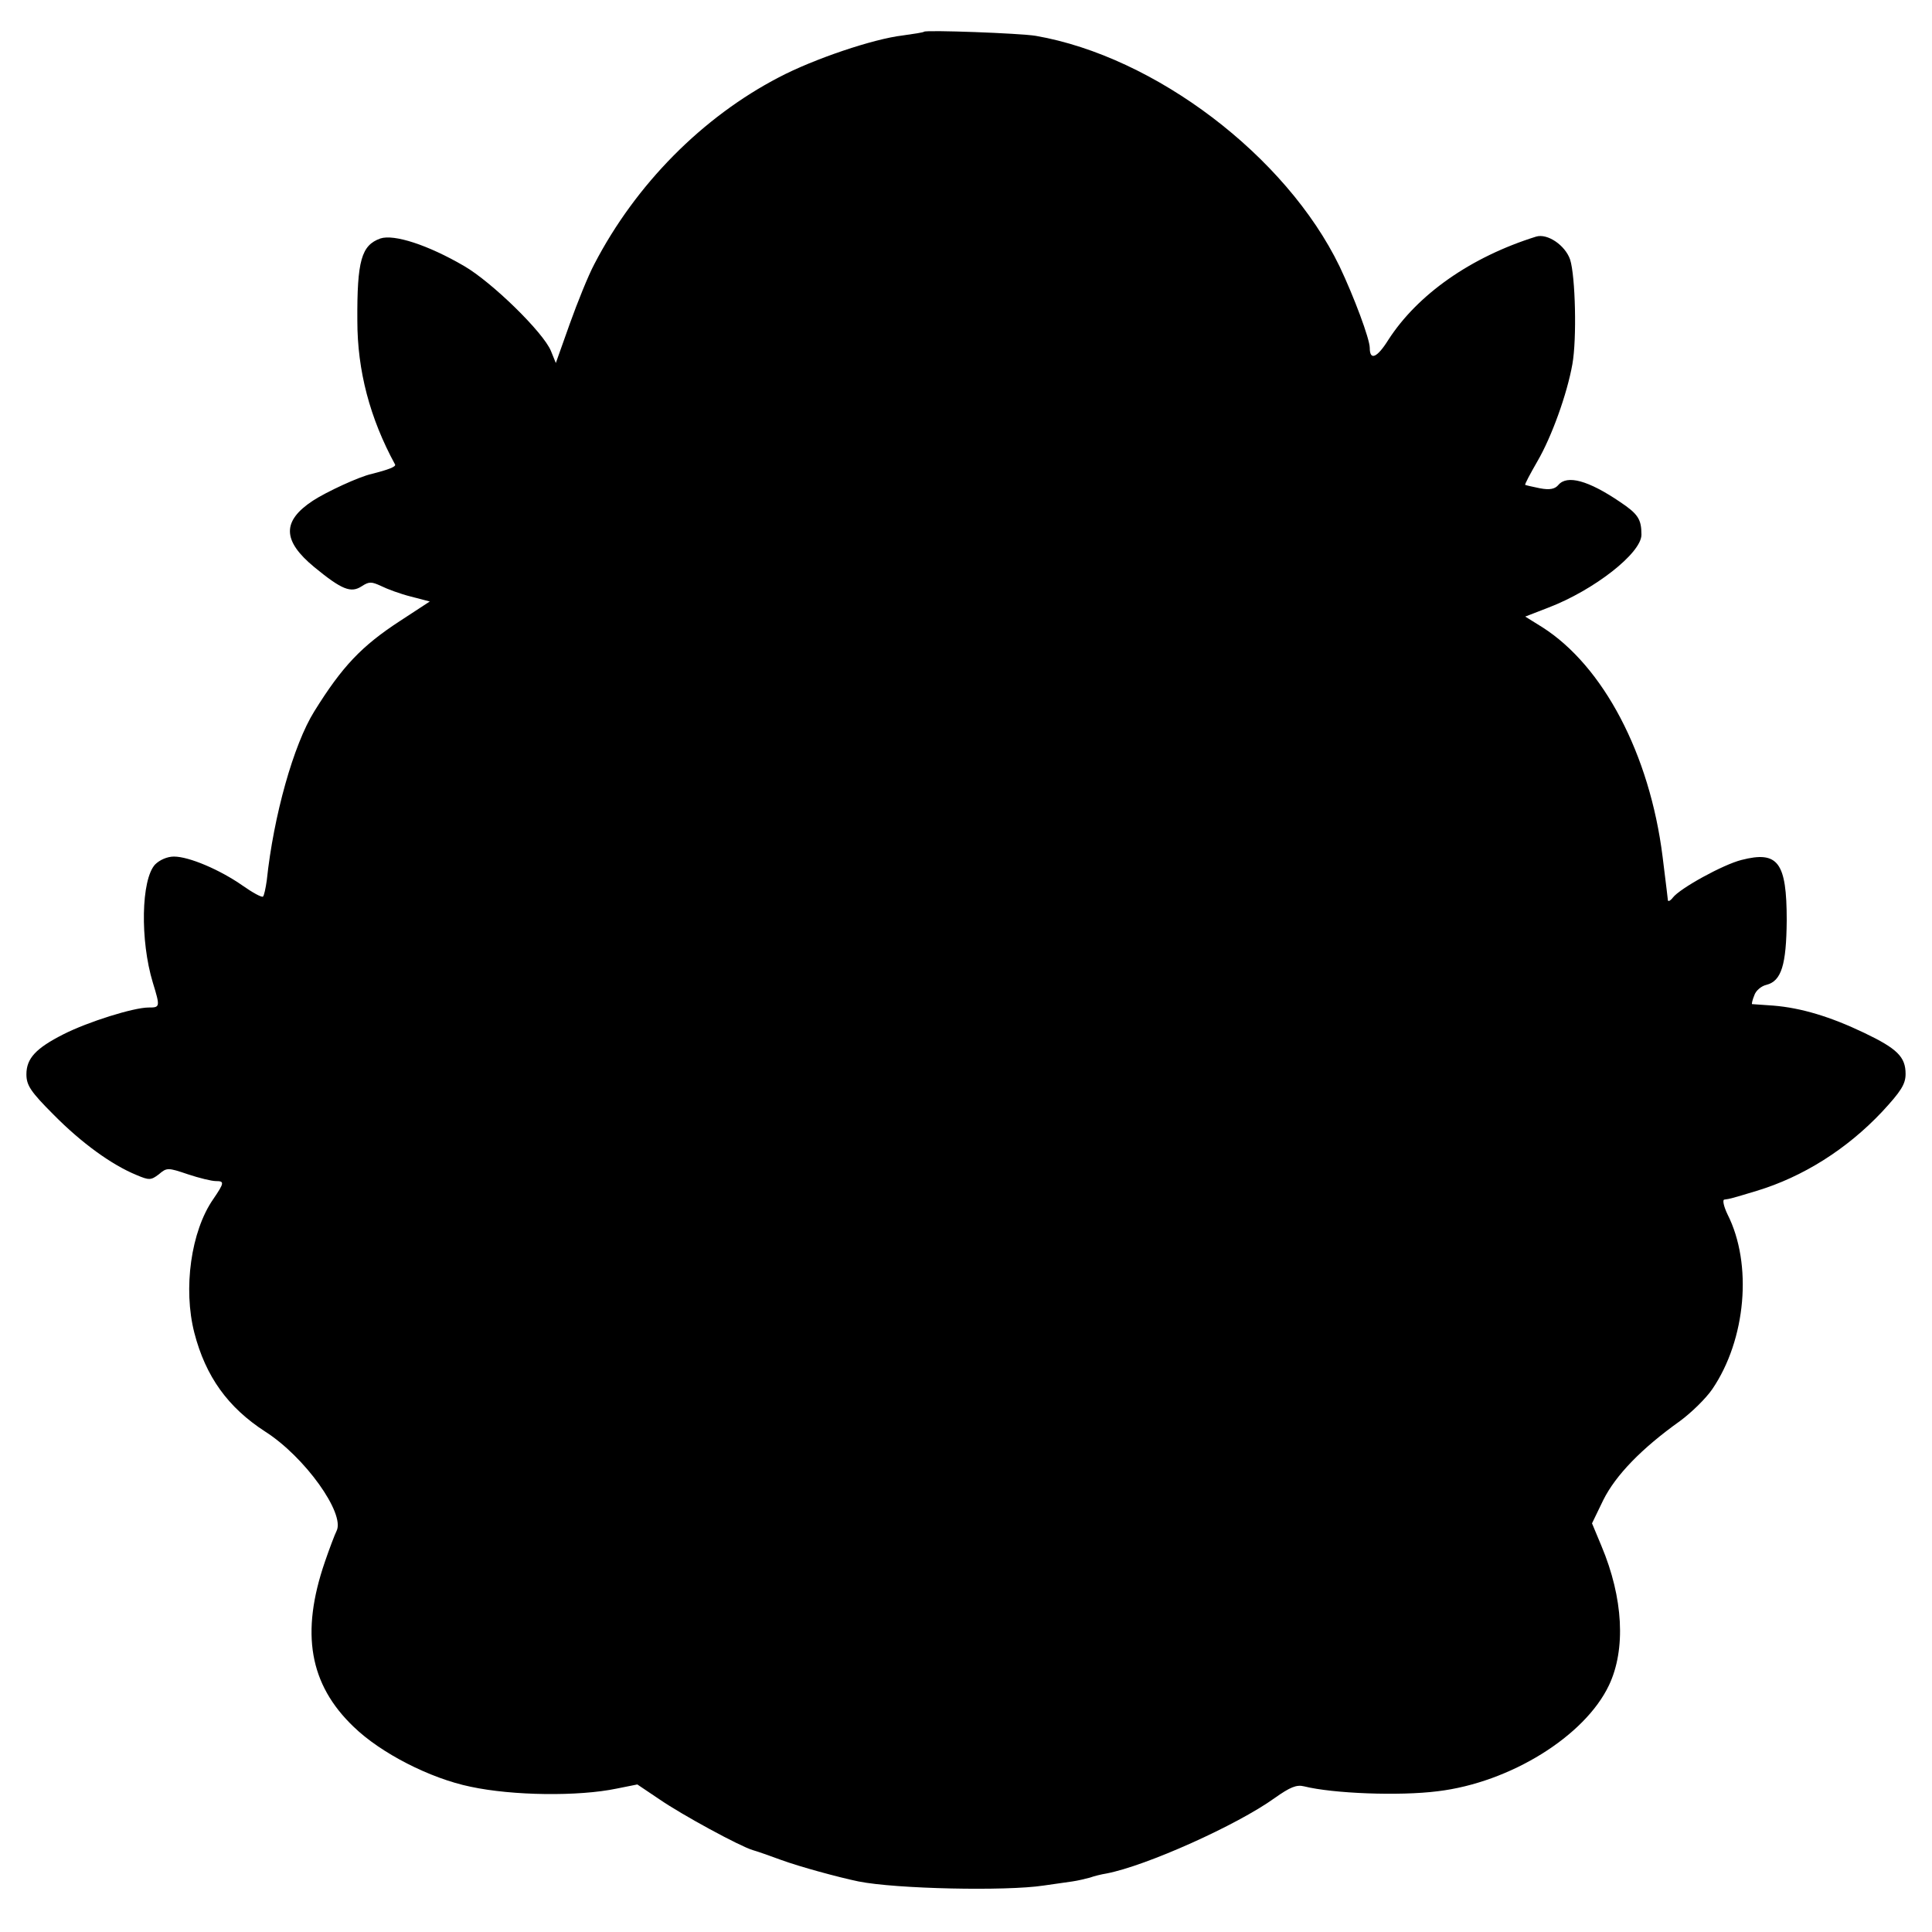 <?xml version="1.0" standalone="no"?>
<!DOCTYPE svg PUBLIC "-//W3C//DTD SVG 20010904//EN"
 "http://www.w3.org/TR/2001/REC-SVG-20010904/DTD/svg10.dtd">
<svg version="1.0" xmlns="http://www.w3.org/2000/svg"
 width="512pt" height="512pt" viewBox="0 0 512 512"
 preserveAspectRatio="xMidYMid meet">
<g transform="translate(0,512) scale(0.1,-0.1)"
fill="#000000" stroke="none">
<path d="M2449 5036 c-2 -2 -28 -6 -57 -10 -77 -9 -235 -62 -328 -111 -202
-105 -379 -283 -489 -495 -16 -30 -45 -102 -65 -158 l-37 -104 -13 32 c-20 49
-156 182 -230 225 -96 56 -186 85 -222 73 -50 -18 -62 -58 -61 -218 0 -132 33
-258 100 -381 3 -6 -19 -14 -62 -25 -33 -7 -121 -48 -156 -71 -82 -54 -81
-106 4 -176 73 -60 97 -69 125 -51 20 13 26 13 52 1 16 -8 51 -21 79 -28 l50
-13 -78 -51 c-103 -67 -154 -121 -228 -240 -55 -88 -108 -277 -126 -448 -3
-21 -7 -40 -10 -43 -3 -3 -27 10 -54 29 -60 42 -142 77 -182 77 -18 0 -38 -9
-50 -21 -37 -40 -40 -201 -6 -313 20 -65 19 -66 -11 -66 -40 0 -161 -38 -226
-71 -73 -37 -98 -64 -98 -106 0 -29 11 -46 72 -107 74 -75 154 -133 220 -160
33 -14 38 -14 59 2 21 18 24 18 77 0 30 -10 63 -18 74 -18 23 0 23 -4 -7 -48
-59 -85 -80 -237 -50 -354 30 -116 89 -198 188 -262 105 -67 212 -217 189
-263 -5 -10 -19 -47 -31 -82 -65 -189 -41 -325 76 -437 72 -70 203 -137 310
-159 112 -24 286 -26 387 -5 l55 11 58 -39 c61 -42 214 -125 248 -135 11 -3
45 -15 75 -26 49 -18 152 -46 205 -57 100 -20 391 -26 490 -11 28 4 62 9 77
11 14 2 35 7 46 10 11 4 31 9 44 11 105 20 346 128 446 200 41 29 58 36 78 31
76 -19 252 -26 354 -13 192 23 390 146 454 281 45 95 38 231 -20 369 l-25 60
30 62 c33 66 102 137 203 209 30 22 69 60 86 85 89 131 107 331 40 463 -10 21
-14 39 -8 39 15 2 19 3 85 23 123 37 240 111 333 210 50 54 62 73 62 100 0 45
-22 67 -110 109 -90 43 -167 66 -240 72 -30 2 -56 4 -57 4 -1 1 1 11 6 23 4
13 19 25 32 28 40 10 53 53 54 171 0 154 -23 185 -120 160 -48 -12 -163 -75
-182 -100 -7 -9 -13 -11 -13 -6 -1 9 -3 27 -14 115 -34 271 -157 505 -319 608
l-45 28 62 24 c120 46 246 144 246 193 0 41 -9 55 -57 87 -84 57 -140 72 -163
45 -9 -11 -23 -14 -49 -9 -20 4 -37 8 -39 9 -2 1 13 29 32 62 38 65 79 179 93
258 12 67 8 233 -6 277 -13 38 -60 70 -90 61 -173 -54 -314 -153 -392 -274
-30 -48 -49 -55 -49 -21 0 24 -42 136 -80 216 -142 293 -489 556 -805 611 -42
7 -290 16 -296 11z"/>
</g>
</svg>

